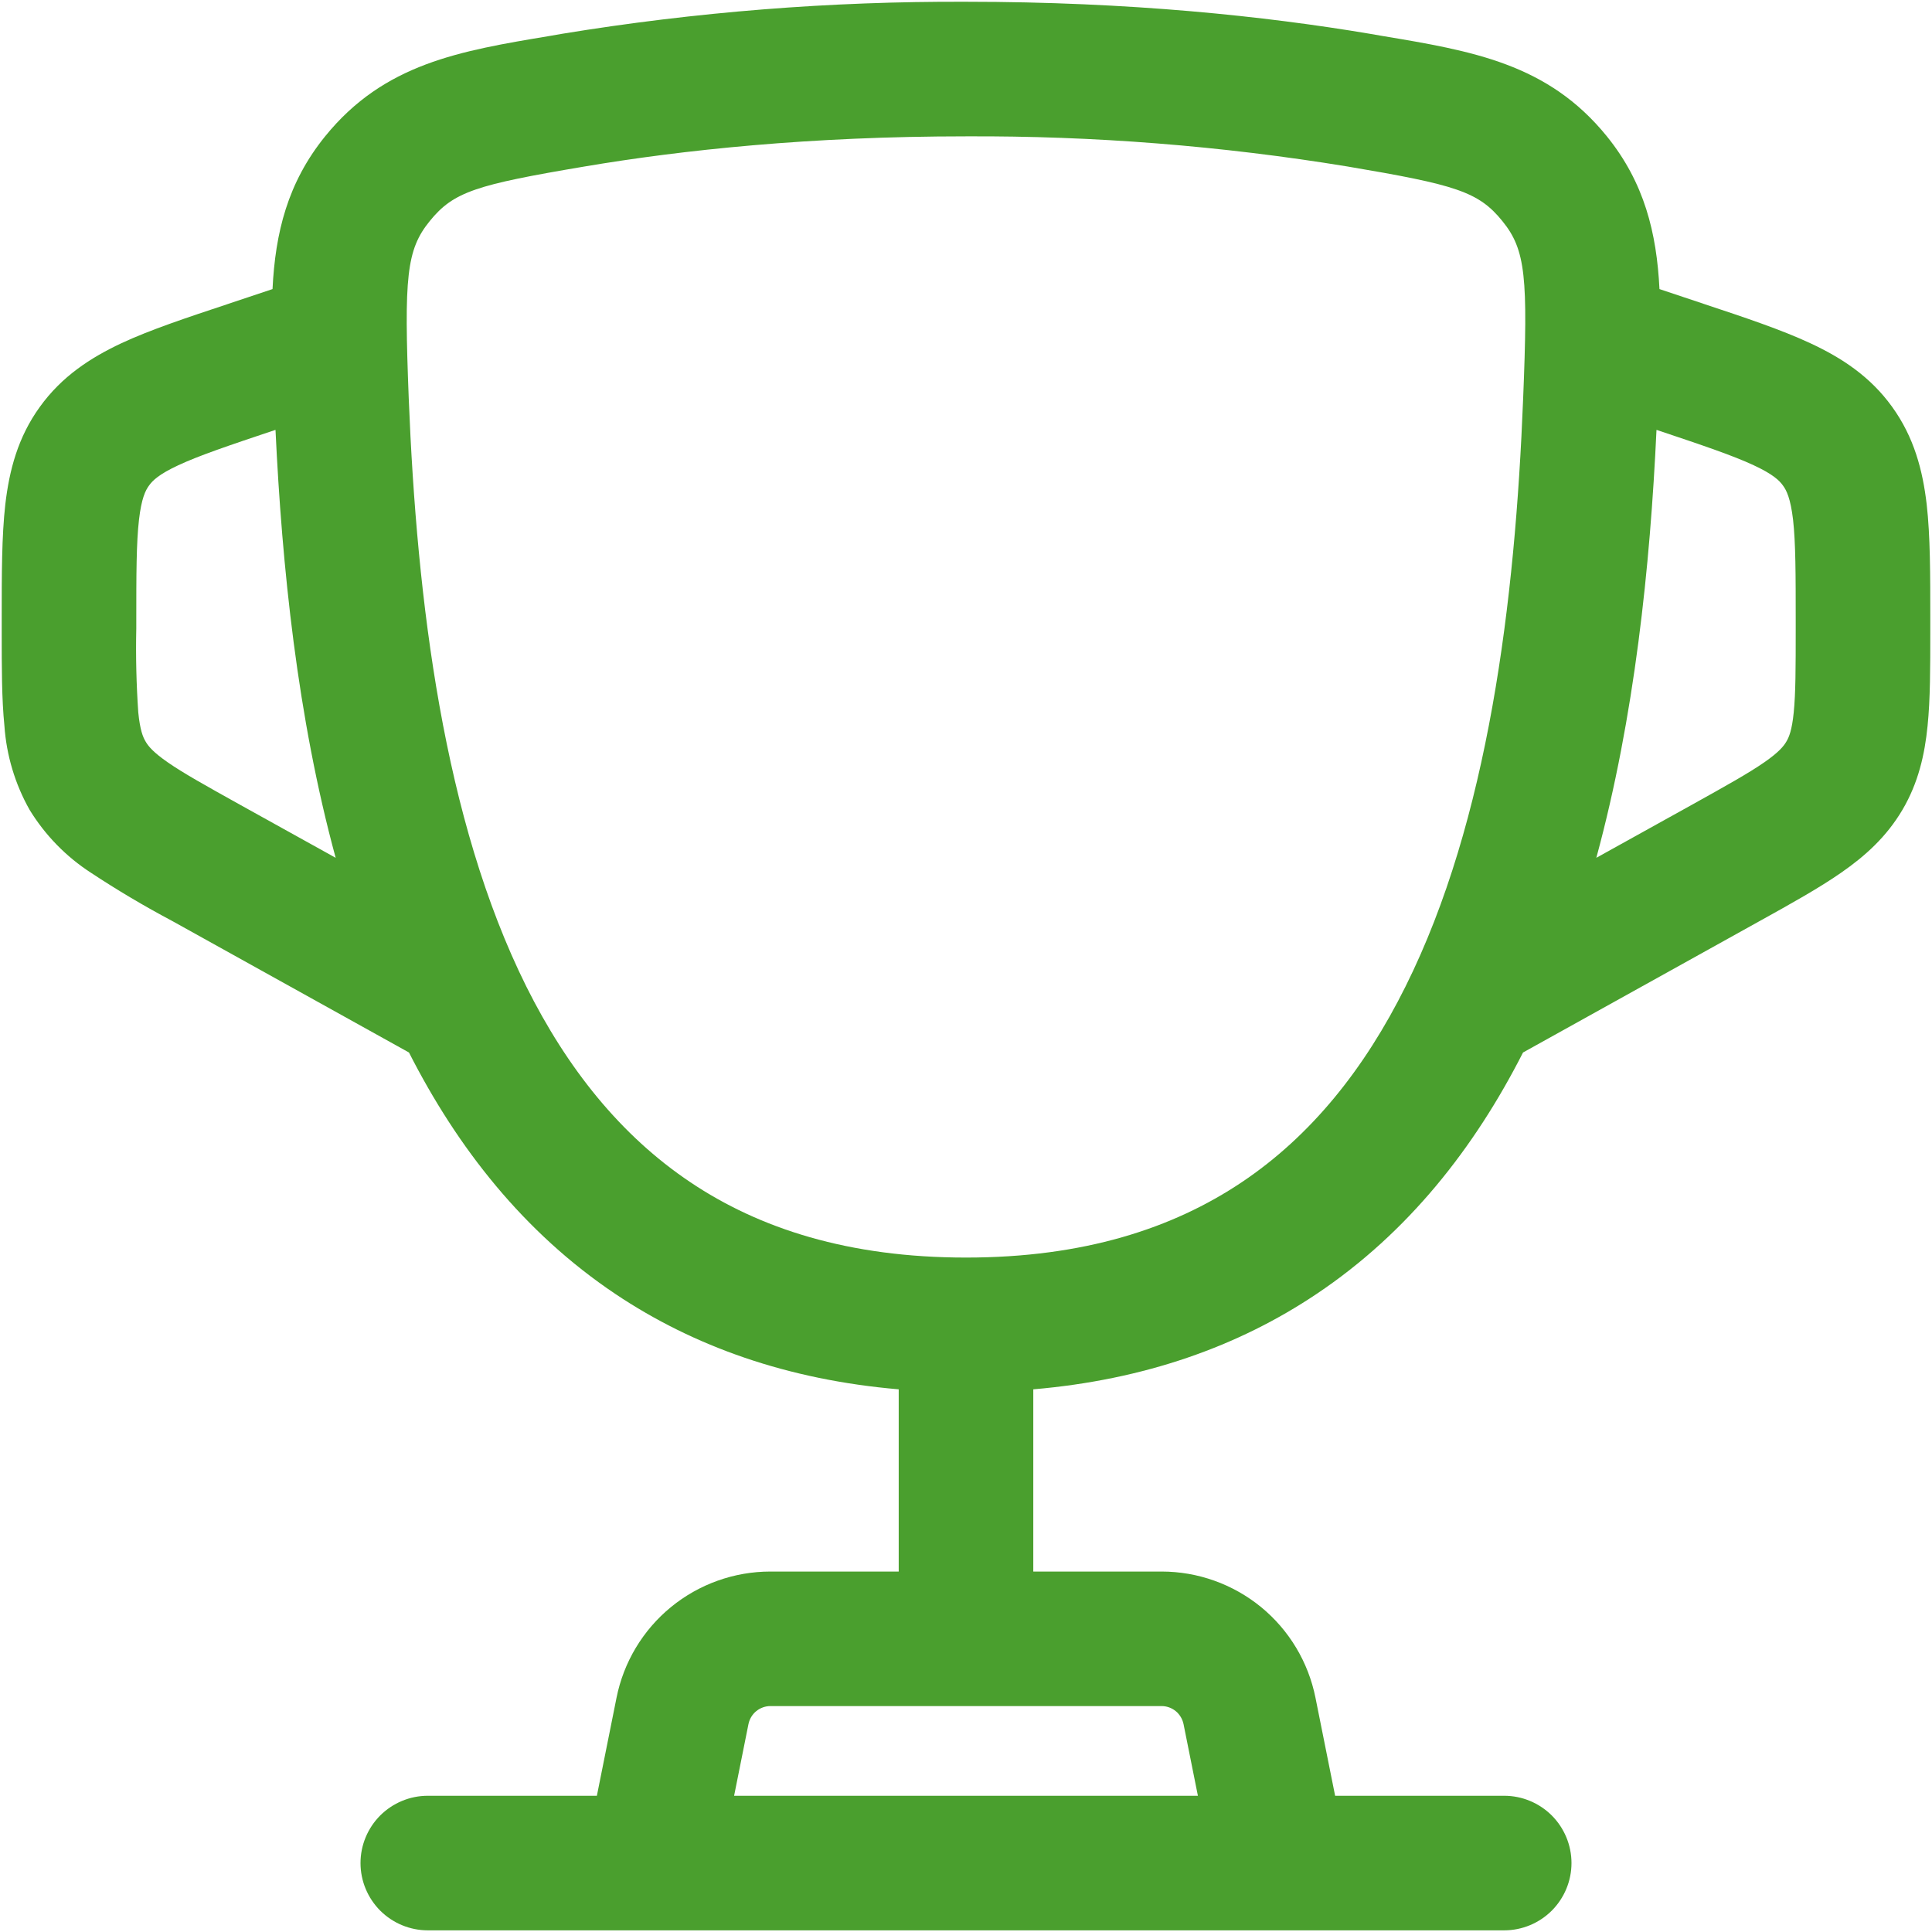 <svg width="35" height="35" viewBox="0 0 35 35" fill="none" xmlns="http://www.w3.org/2000/svg">
<g id="Group">
<path id="Vector" fill-rule="evenodd" clip-rule="evenodd" d="M10.184 0.612C12.602 0.216 15.05 0.022 17.5 0.032C20.471 0.032 22.926 0.294 24.816 0.612L25.035 0.65C26.676 0.924 28.041 1.153 29.107 2.466C29.791 3.31 30.012 4.221 30.063 5.237L30.862 5.504C31.615 5.754 32.276 5.975 32.798 6.219C33.363 6.482 33.882 6.82 34.278 7.371C34.675 7.92 34.832 8.52 34.904 9.139C34.969 9.712 34.969 10.406 34.969 11.203V11.437C34.969 12.09 34.969 12.667 34.92 13.149C34.868 13.671 34.753 14.18 34.465 14.67C34.174 15.163 33.786 15.51 33.355 15.809C32.957 16.086 32.453 16.367 31.881 16.684L27.591 19.067C26.714 20.792 25.511 22.329 23.854 23.439C22.432 24.393 20.73 24.997 18.719 25.169V28.47H21.043C21.7 28.47 22.337 28.698 22.846 29.114C23.354 29.531 23.702 30.111 23.831 30.756L24.187 32.532H27.25C27.573 32.532 27.883 32.661 28.112 32.889C28.34 33.118 28.469 33.428 28.469 33.751C28.469 34.074 28.34 34.384 28.112 34.613C27.883 34.841 27.573 34.97 27.25 34.97H7.75C7.427 34.97 7.117 34.841 6.888 34.613C6.66 34.384 6.531 34.074 6.531 33.751C6.531 33.428 6.66 33.118 6.888 32.889C7.117 32.661 7.427 32.532 7.75 32.532H10.813L11.169 30.756C11.298 30.111 11.646 29.531 12.155 29.114C12.663 28.698 13.3 28.47 13.957 28.47H16.281V25.169C14.27 24.997 12.568 24.393 11.146 23.44C9.49 22.329 8.286 20.792 7.409 19.067L3.119 16.684C2.614 16.416 2.122 16.124 1.645 15.809C1.195 15.517 0.817 15.129 0.537 14.672C0.273 14.205 0.117 13.684 0.08 13.149C0.031 12.667 0.031 12.09 0.031 11.437V11.201C0.031 10.408 0.031 9.712 0.096 9.139C0.168 8.52 0.324 7.92 0.722 7.371C1.118 6.82 1.637 6.482 2.201 6.217C2.725 5.973 3.385 5.754 4.138 5.504L4.937 5.237C4.987 4.22 5.208 3.31 5.893 2.466C6.96 1.152 8.324 0.923 9.966 0.65L10.184 0.612ZM13.299 32.532H21.701L21.441 31.234C21.422 31.142 21.372 31.059 21.3 30.999C21.227 30.94 21.136 30.907 21.043 30.907H13.957C13.864 30.907 13.773 30.94 13.7 30.999C13.627 31.059 13.578 31.142 13.559 31.234L13.299 32.532ZM4.991 7.788C5.108 10.258 5.386 12.988 6.081 15.54L4.349 14.579C3.717 14.227 3.32 14.006 3.034 13.807C2.771 13.624 2.685 13.515 2.638 13.434C2.589 13.352 2.537 13.226 2.505 12.907C2.47 12.4 2.458 11.891 2.469 11.383V11.264C2.469 10.388 2.47 9.834 2.518 9.415C2.563 9.028 2.635 8.884 2.7 8.796C2.763 8.707 2.877 8.593 3.229 8.429C3.613 8.25 4.139 8.073 4.968 7.795L4.991 7.788ZM28.919 15.54L30.651 14.579C31.283 14.227 31.68 14.006 31.966 13.807C32.229 13.624 32.315 13.515 32.362 13.434C32.411 13.352 32.463 13.226 32.495 12.907C32.53 12.559 32.531 12.106 32.531 11.383V11.264C32.531 10.388 32.53 9.834 32.483 9.415C32.437 9.028 32.365 8.884 32.3 8.796C32.237 8.707 32.123 8.593 31.771 8.429C31.387 8.25 30.861 8.073 30.032 7.795L30.009 7.788C29.894 10.258 29.613 12.988 28.919 15.54ZM17.5 2.47C14.672 2.47 12.354 2.718 10.591 3.016C8.629 3.347 8.218 3.471 7.786 4.004C7.36 4.527 7.319 5.024 7.405 7.226C7.552 10.895 8.036 14.857 9.534 17.87C10.275 19.355 11.244 20.571 12.505 21.416C13.756 22.256 15.373 22.782 17.5 22.782C19.629 22.782 21.244 22.256 22.497 21.416C23.758 20.571 24.725 19.355 25.464 17.868C26.964 14.857 27.448 10.897 27.593 7.224C27.682 5.024 27.642 4.527 27.216 4.004C26.784 3.471 26.371 3.347 24.41 3.016C22.125 2.642 19.814 2.459 17.5 2.47Z" fill="#4A9F2E"/>
</g>
</svg>
